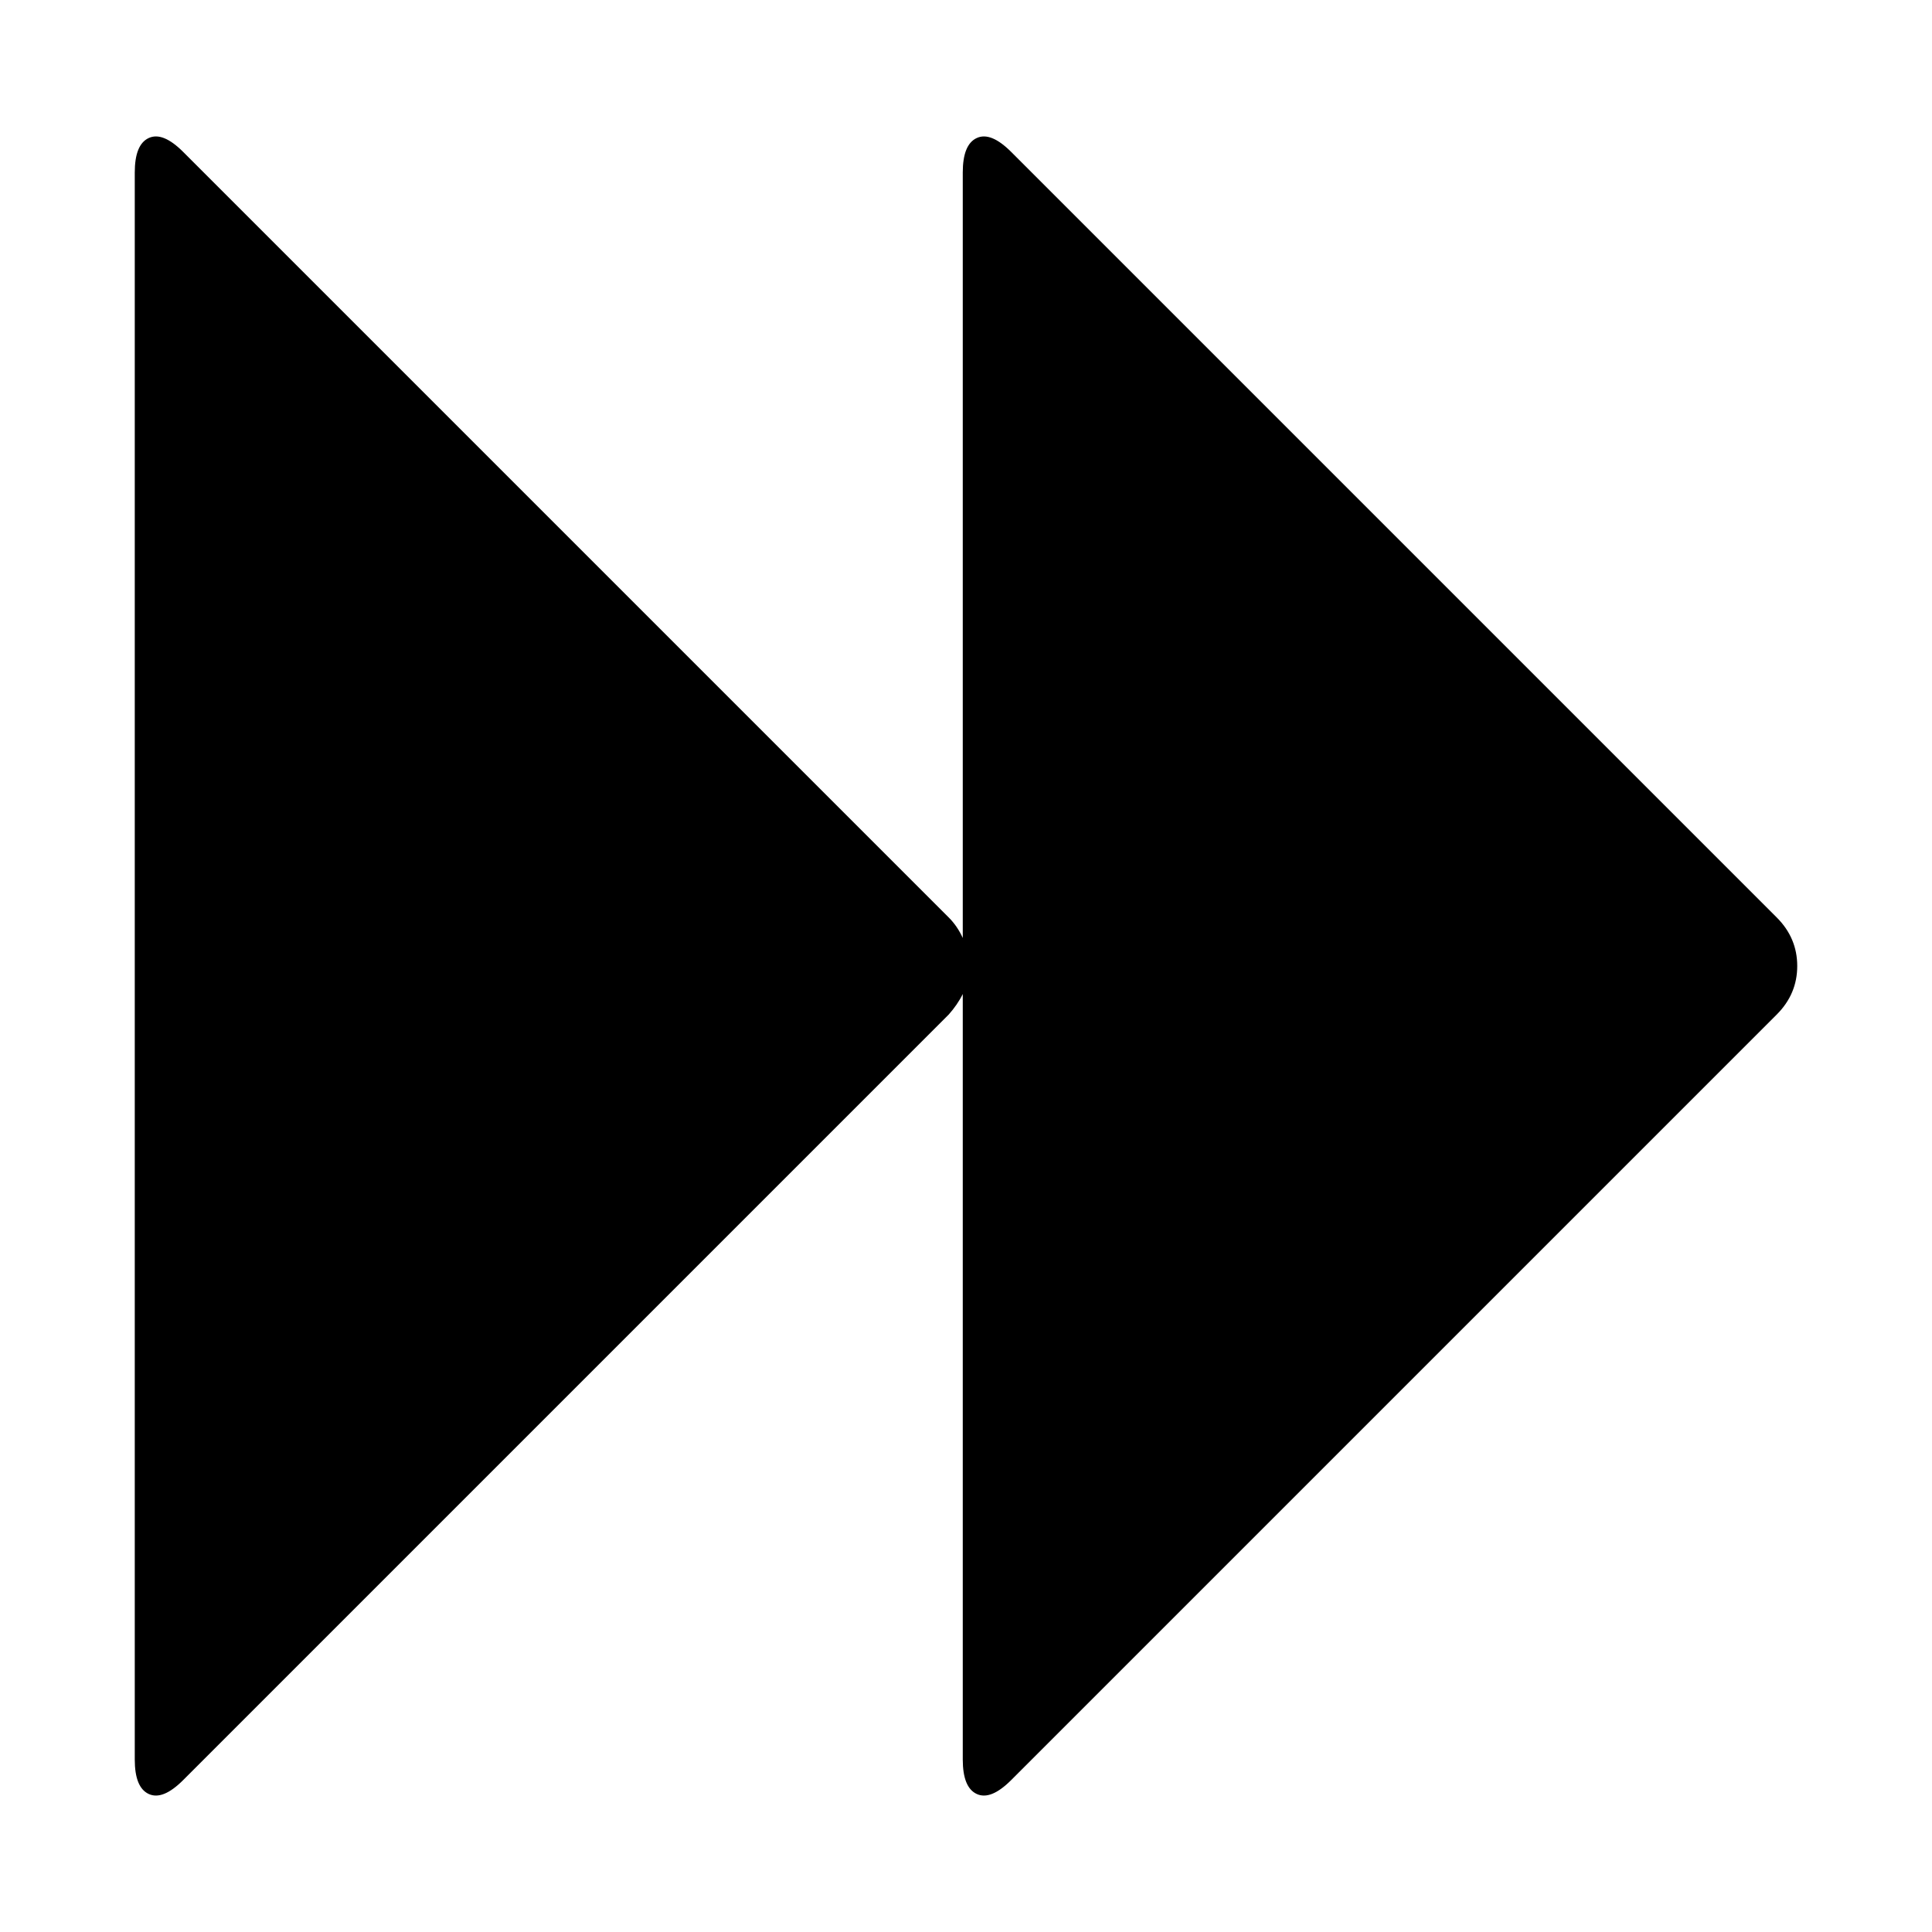<svg xmlns="http://www.w3.org/2000/svg" x="0px" y="0px" viewBox="596 -596 1792 1792" style="enable-background:new 596 -596 1792 1792;">
<path d="M1476,345c5.3-6,9.7-12.3,13-19v710c0,17.3,4.3,28,13,32c8.7,4,19.3-0.3,32-13l710-710c12.7-12.7,19-27.7,19-45
	s-6.3-32.3-19-45l-710-710c-12.7-12.7-23.3-17-32-13c-8.7,4-13,14.7-13,32v710c-3.3-7.3-7.7-13.7-13-19L766-455
	c-12.7-12.7-23.3-17-32-13s-13,14.7-13,32v1472c0,17.3,4.3,28,13,32s19.3-0.3,32-13L1476,345z"/>
</svg>
